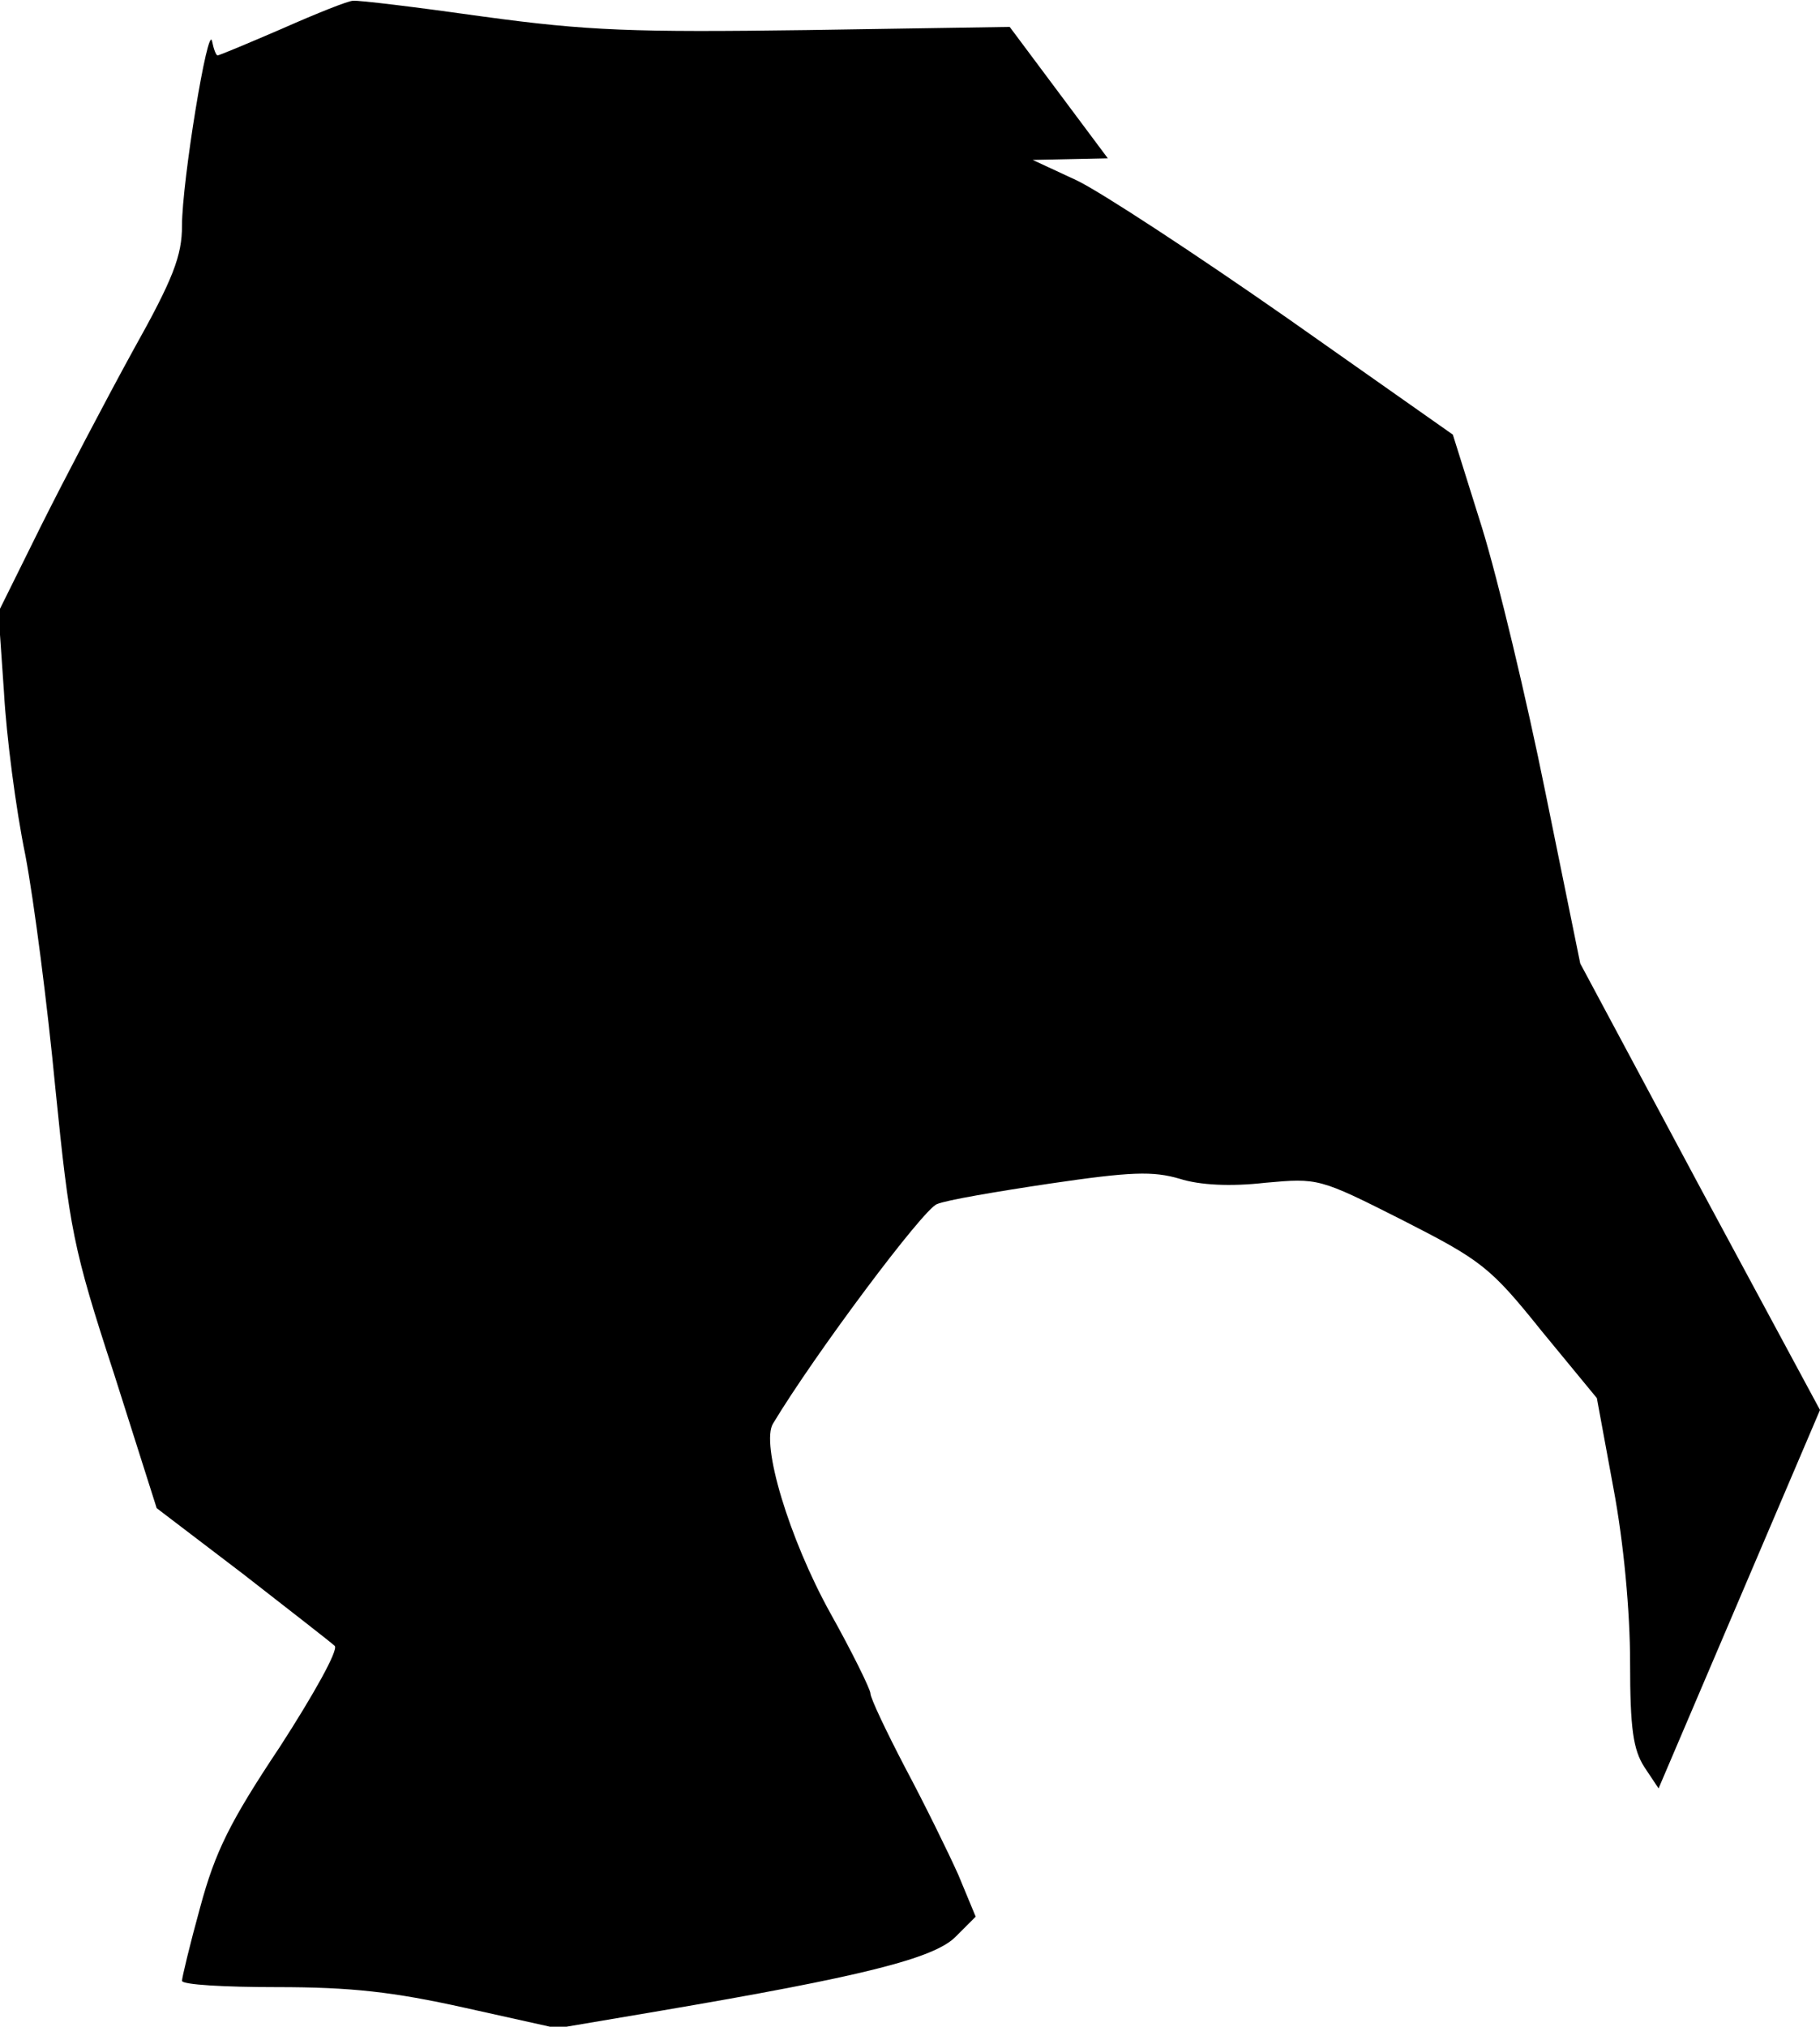 <?xml version="1.0" standalone="no"?>
<!DOCTYPE svg PUBLIC "-//W3C//DTD SVG 20010904//EN"
 "http://www.w3.org/TR/2001/REC-SVG-20010904/DTD/svg10.dtd">
<svg version="1.0" xmlns="http://www.w3.org/2000/svg"
 width="230pt" height="256pt" viewBox="0 0 230 256"
 preserveAspectRatio="xMidYMid meet">
<g transform="translate(0,256) scale(0.1,-0.1)"
fill="#000000" stroke="none">
<path fill="#000000" stroke="none" d="M357 2524 c-44 -19 -80 -34 -82 -34 -2
0 -5 8 -7 18 -5 24 -38 -177 -38 -233 0 -38 -11 -67 -62 -158 -34 -62 -86
-161 -116 -221 l-54 -109 7 -101 c3 -55 15 -148 27 -206 11 -58 28 -190 38
-295 18 -178 22 -201 74 -360 l54 -170 109 -83 c59 -46 112 -87 116 -91 5 -5
-27 -62 -69 -127 -64 -96 -82 -133 -101 -203 -13 -47 -23 -89 -23 -93 0 -5 54
-8 120 -8 94 0 147 -6 237 -26 l117 -26 130 22 c253 43 347 66 374 94 l25 25
-22 53 c-13 29 -43 90 -67 135 -24 46 -44 88 -44 94 0 5 -23 52 -51 102 -52
94 -88 214 -72 239 53 88 190 271 207 277 11 5 76 16 143 26 102 15 130 16
164 6 25 -8 64 -10 108 -5 67 6 68 6 173 -47 100 -51 111 -59 176 -140 l70
-85 21 -114 c13 -69 21 -156 21 -220 0 -84 4 -110 18 -132 l18 -27 102 239
102 239 -152 282 -151 282 -44 216 c-24 119 -60 269 -80 334 l-37 118 -209
147 c-116 81 -235 159 -266 174 l-56 26 48 1 47 1 -62 83 -62 83 -256 -4
c-219 -3 -277 -1 -409 17 -85 12 -159 21 -165 20 -6 0 -46 -16 -89 -35z"/>
</g>
</svg>
